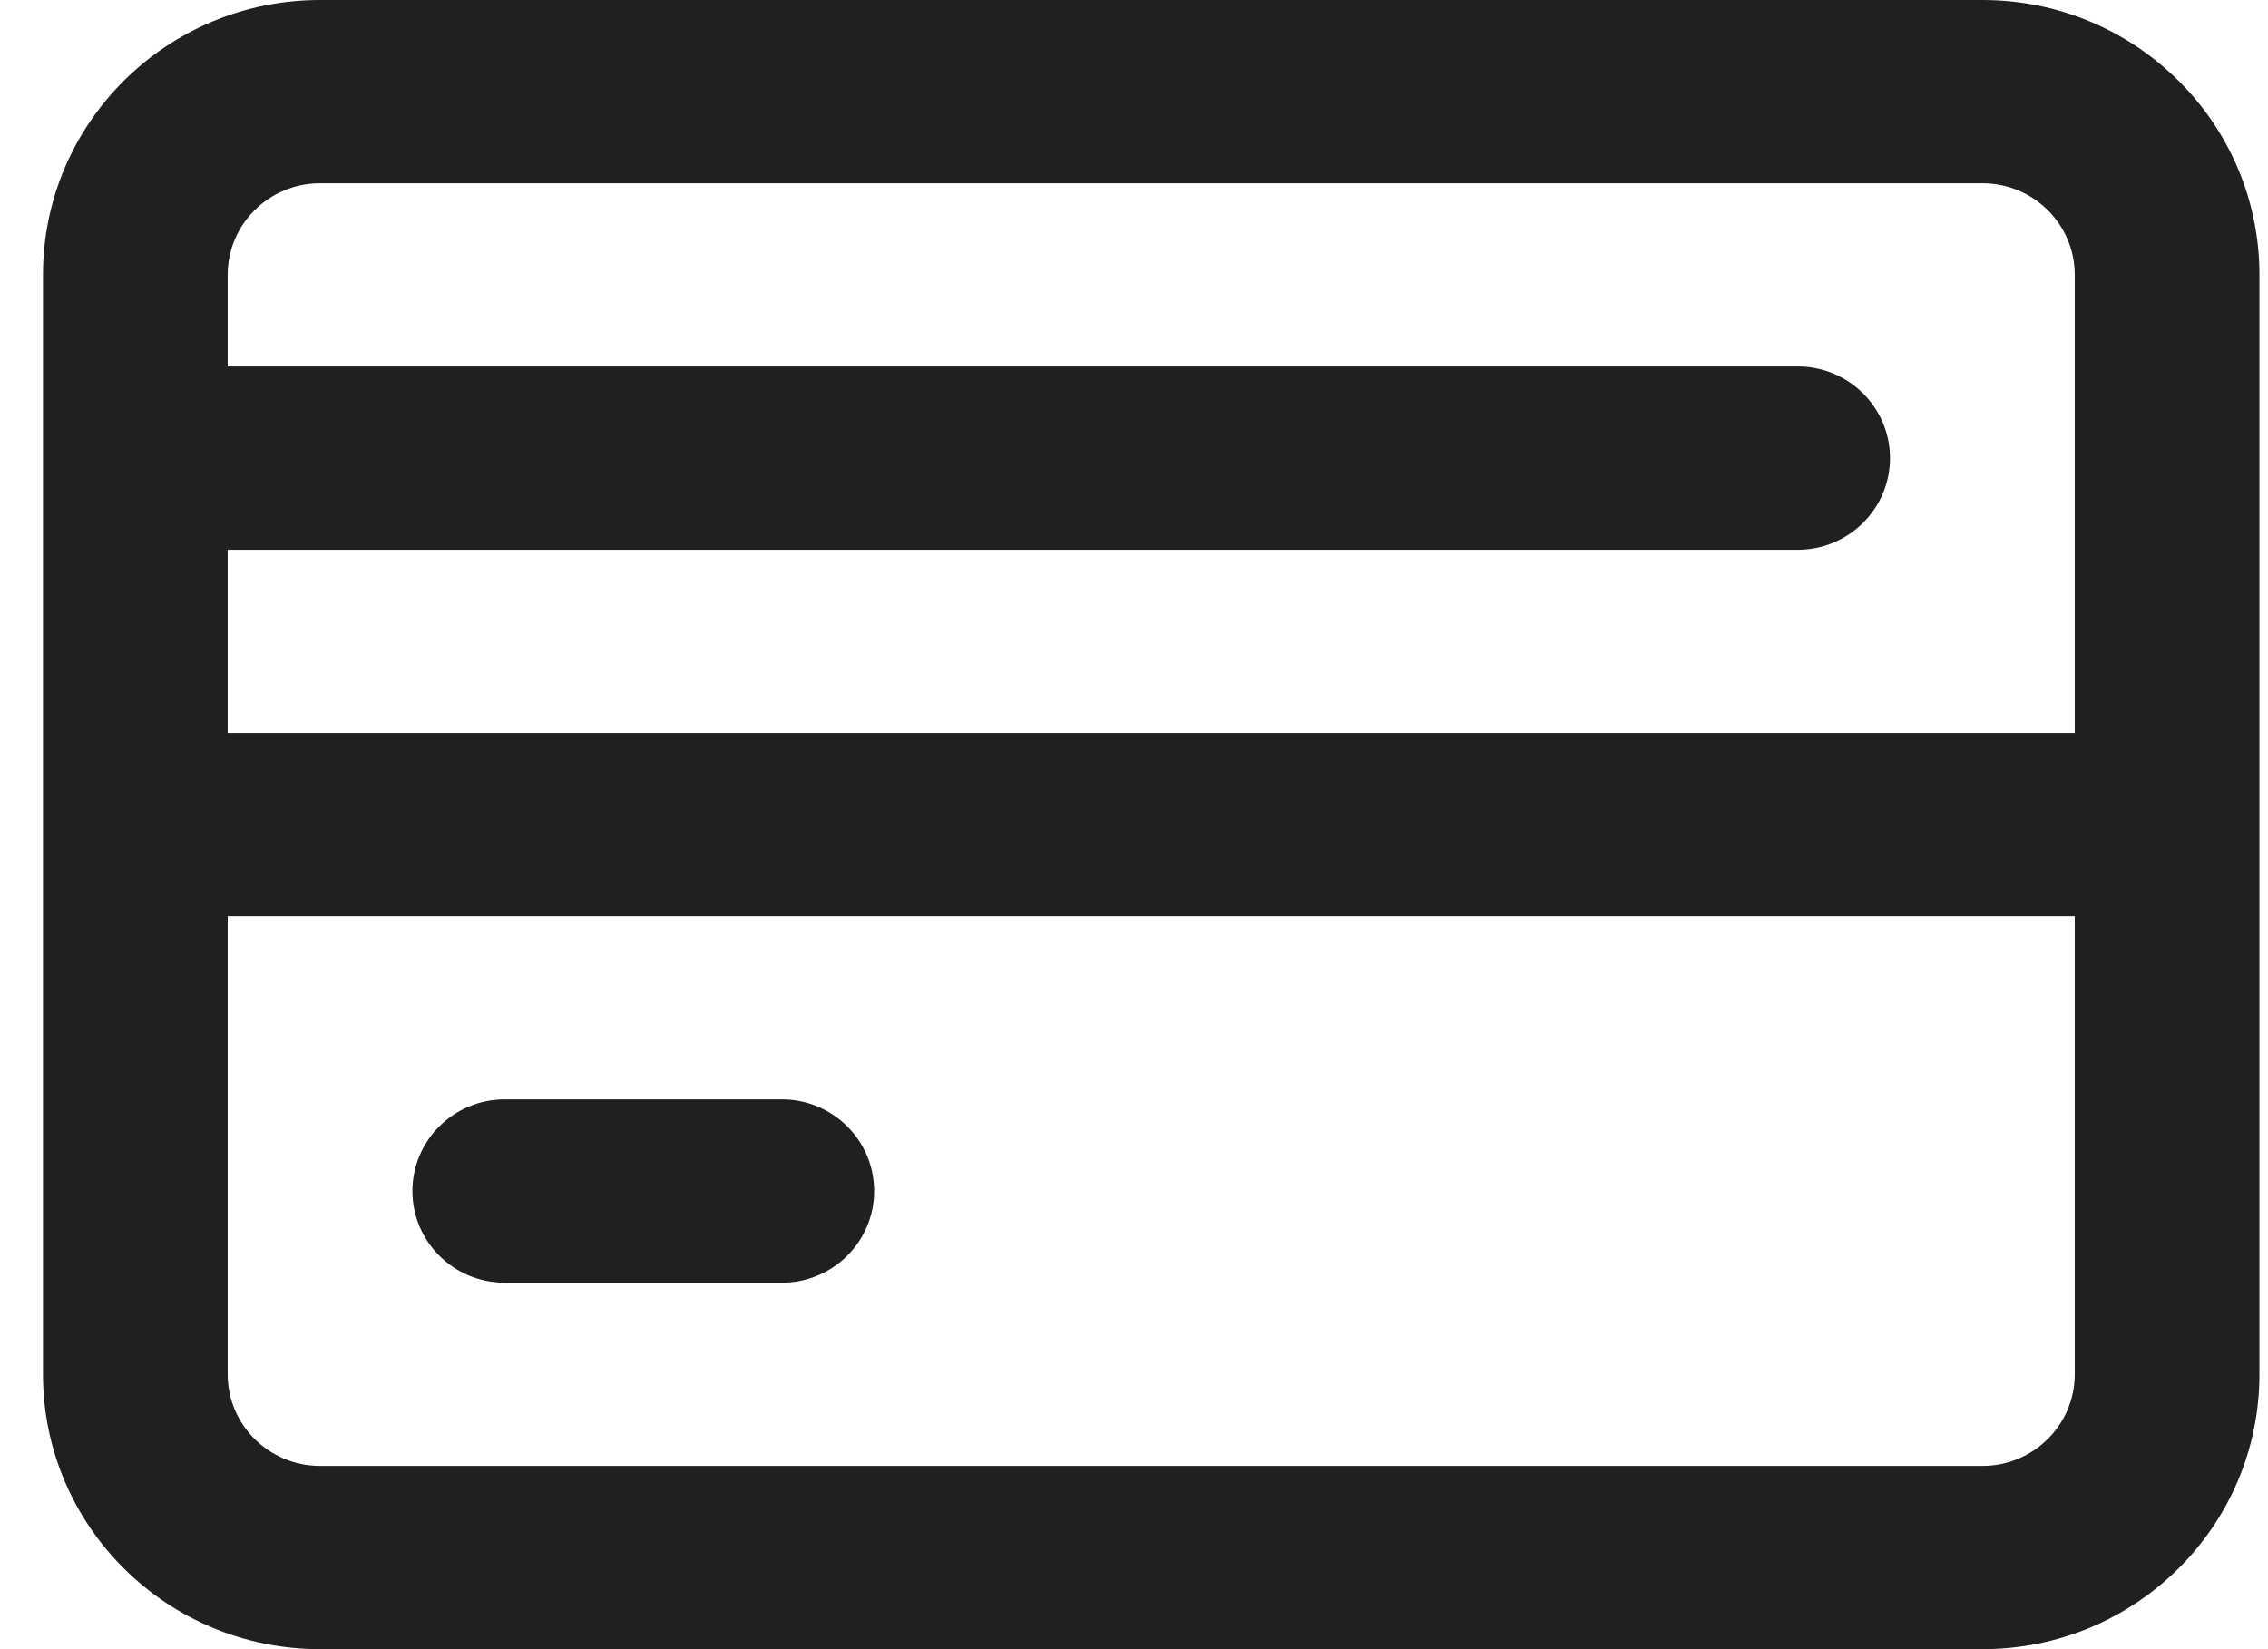 <svg width="44" height="32" viewBox="0 0 44 32" fill="none" xmlns="http://www.w3.org/2000/svg">
<path d="M9.792 21.333C8.803 21.333 8.001 22.129 8.001 23.111C8.001 24.093 8.803 24.889 9.792 24.889H15.167C16.157 24.889 16.959 24.093 16.959 23.111C16.959 22.129 16.157 21.333 15.167 21.333H9.792Z" fill="#202020"/>
<path fill-rule="evenodd" clip-rule="evenodd" d="M0.834 26.667C0.834 29.612 3.24 32 6.209 32H38.459C41.428 32 43.834 29.612 43.834 26.667V5.333C43.834 2.388 41.428 0 38.459 0H6.209C3.24 0 0.834 2.388 0.834 5.333V26.667ZM4.417 5.333C4.417 4.351 5.219 3.556 6.209 3.556H38.459C39.449 3.556 40.251 4.351 40.251 5.333V14.222H4.417V10.667H34.876C35.865 10.667 36.667 9.871 36.667 8.889C36.667 7.907 35.865 7.111 34.876 7.111H4.417V5.333ZM4.417 17.778H40.251V26.667C40.251 27.648 39.449 28.444 38.459 28.444H6.209C5.219 28.444 4.417 27.648 4.417 26.667V17.778Z" fill="#202020"/>
</svg>
